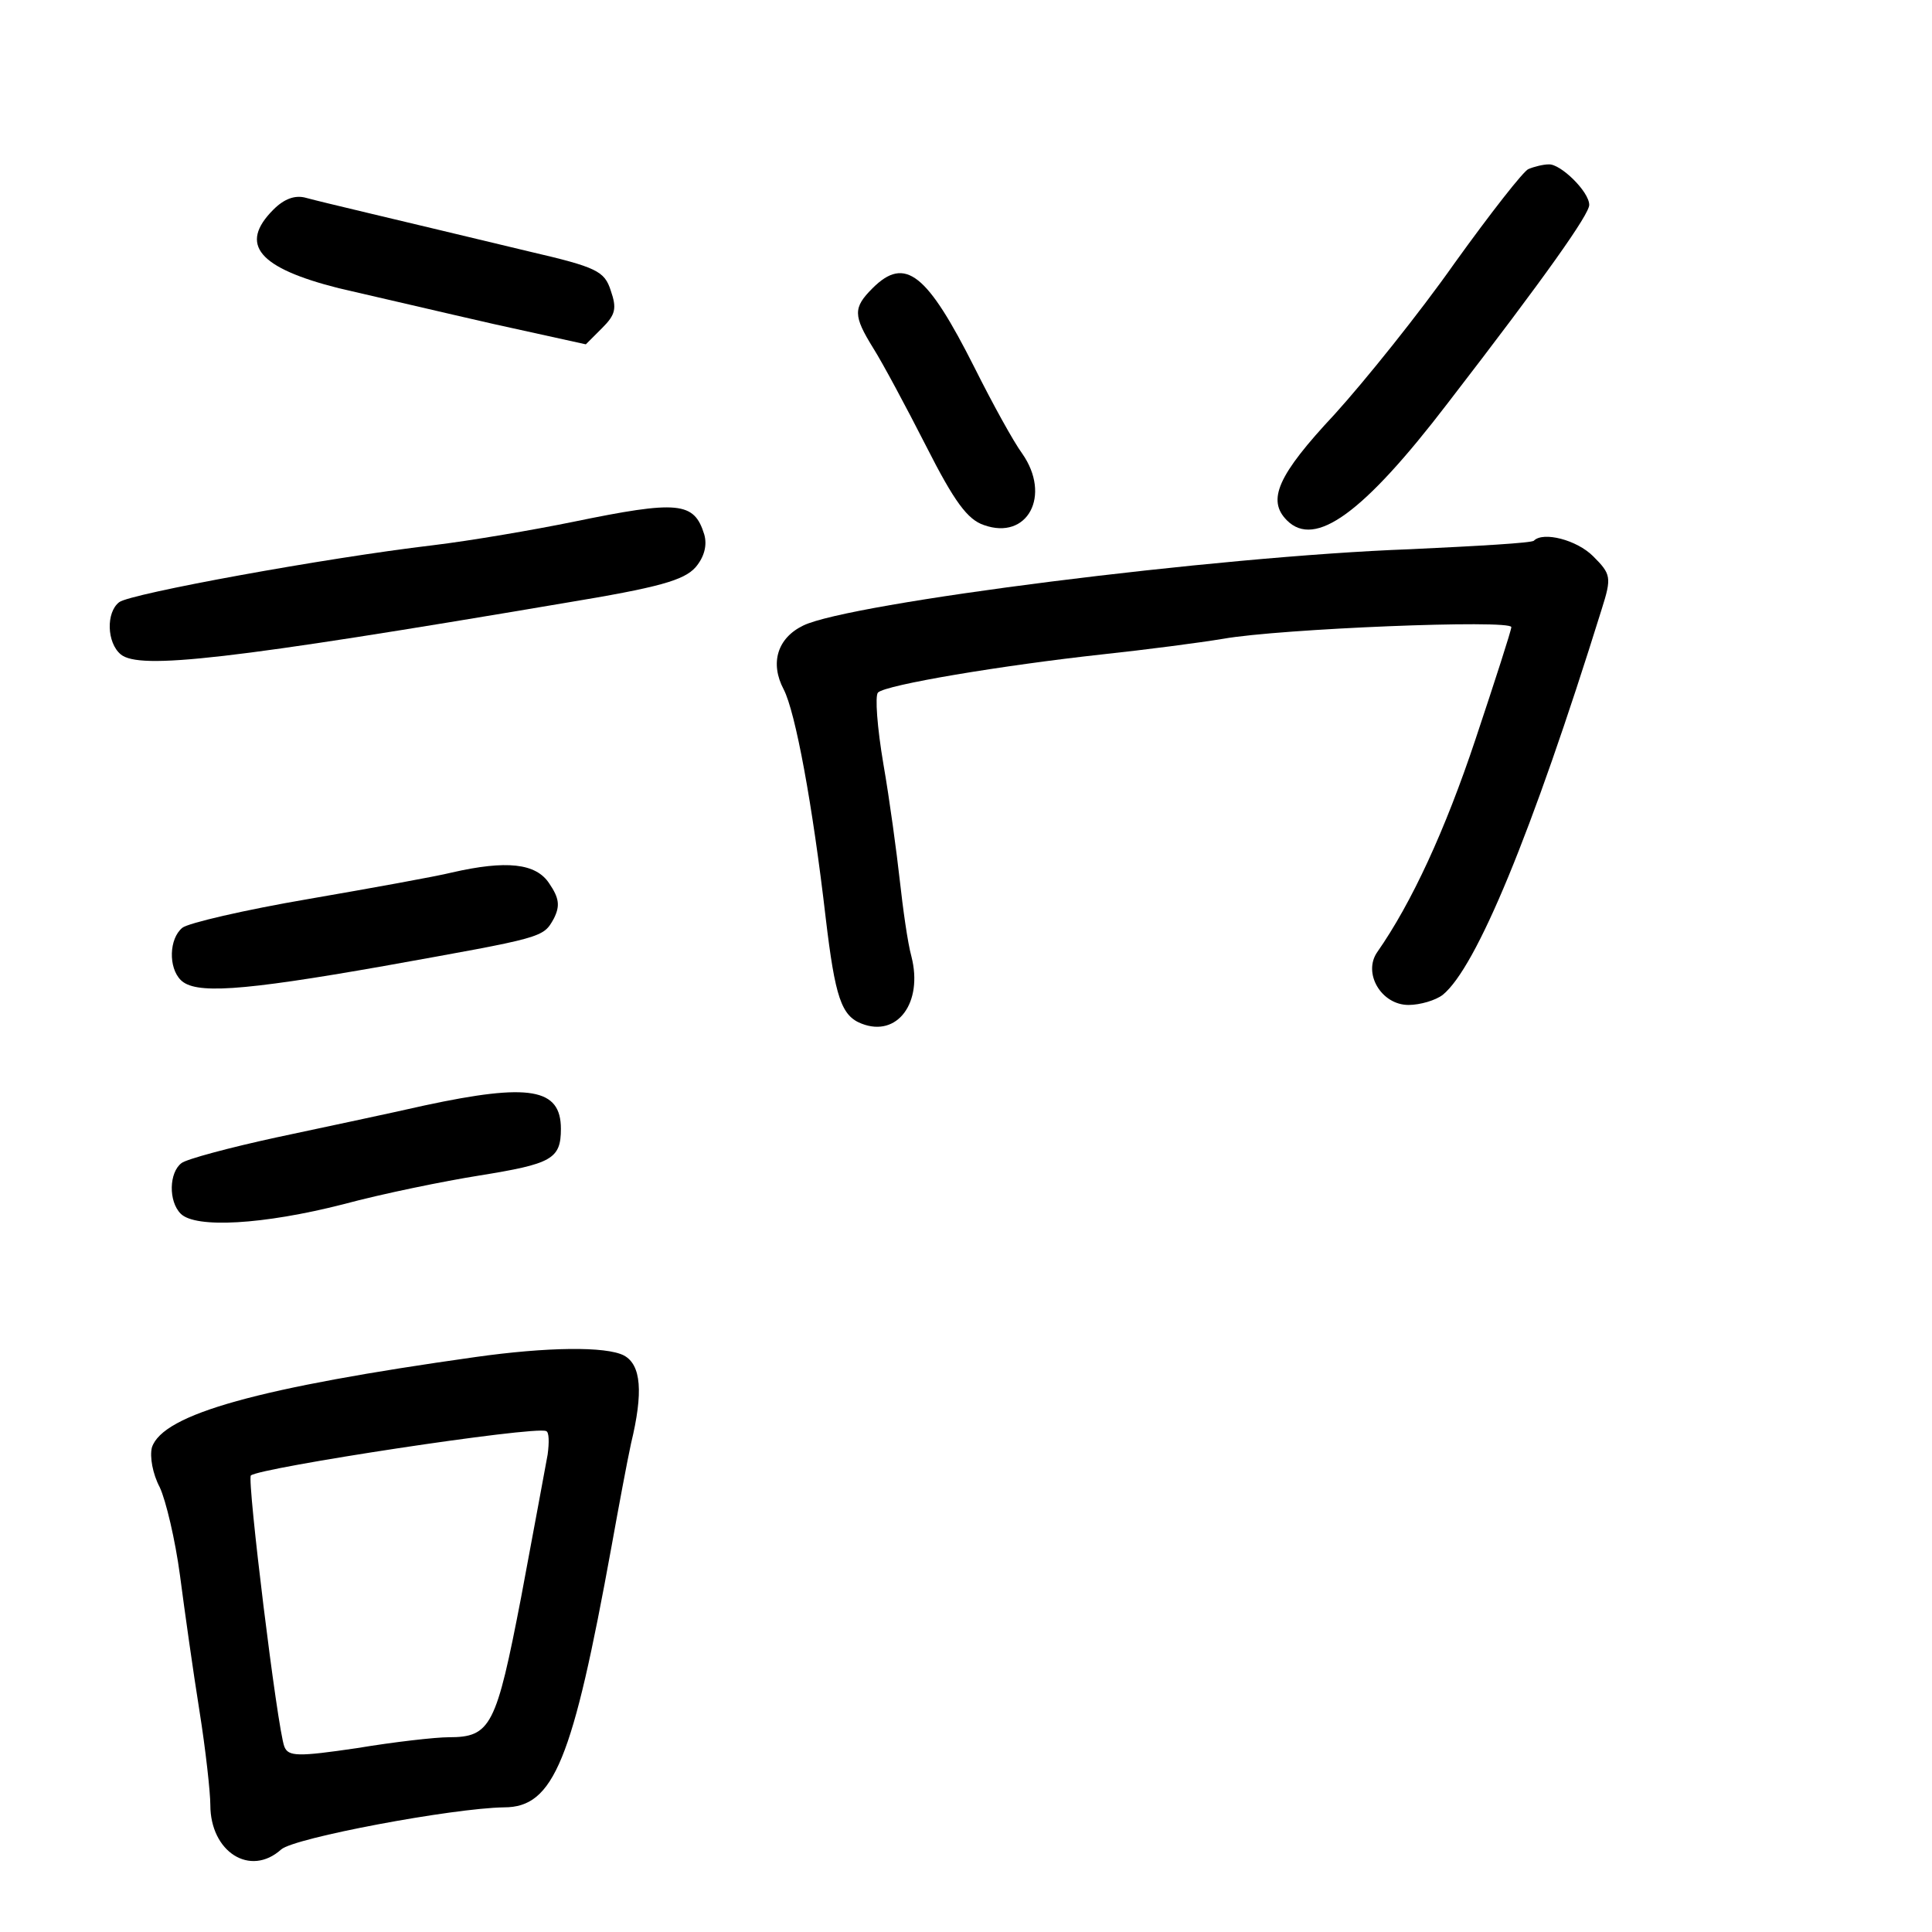 <?xml version="1.0" standalone="no"?>
<!DOCTYPE svg PUBLIC "-//W3C//DTD SVG 20010904//EN"
 "http://www.w3.org/TR/2001/REC-SVG-20010904/DTD/svg10.dtd">
<svg version="1.0" xmlns="http://www.w3.org/2000/svg"
 width="248pt" height="248pt" viewBox="0 0 248 248"
 preserveAspectRatio="xMidYMid meet">
<g transform="translate(0,248) scale(0.1,-0.1)"
fill="#000000" stroke="none">
<path d="M1962 2263 c-6 -2 -49 -57 -95 -121 -45 -64 -115 -151 -154 -194 -73
-78 -87 -110 -61 -136 36 -36 98 9 206 150 128 166 182 243 182 255 0 17 -37
53 -52 52 -7 0 -19 -3 -26 -6z"/>
<path d="M351 2211 c-45 -45 -19 -75 84 -101 44 -10 133 -31 199 -46 l118 -26
21 21 c17 17 19 25 11 48 -8 25 -18 30 -104 50 -179 43 -265 63 -287 69 -14 4
-28 -1 -42 -15z"/>
<path d="M1120 2110 c-25 -25 -25 -35 1 -77 12 -19 42 -75 68 -126 36 -71 53
-94 74 -101 56 -20 87 38 49 92 -11 15 -38 64 -61 110 -61 121 -89 144 -131
102z"/>
<path d="M735 1810 c-49 -10 -130 -24 -180 -30 -136 -16 -388 -62 -402 -73
-17 -13 -16 -52 2 -67 24 -20 139 -7 570 66 121 20 153 29 168 46 11 13 15 28
11 42 -13 42 -33 44 -169 16z"/>
<path d="M1969 1786 c-2 -3 -74 -7 -159 -11 -248 -9 -720 -69 -779 -98 -33
-16 -43 -48 -25 -82 15 -29 37 -147 54 -294 12 -101 20 -125 46 -135 46 -18
79 27 64 86 -5 18 -11 62 -15 98 -4 36 -13 103 -21 149 -8 47 -11 88 -7 92 10
10 160 35 288 49 56 6 125 15 155 20 73 13 370 25 370 15 0 -4 -21 -69 -46
-144 -39 -117 -82 -210 -126 -273 -19 -27 5 -68 40 -68 15 0 35 6 44 13 43 35
114 206 204 495 13 41 12 45 -11 68 -21 21 -64 32 -76 20z"/>
<path d="M580 1360 c-20 -5 -103 -20 -184 -34 -82 -14 -155 -31 -162 -37 -17
-14 -18 -51 -2 -67 18 -18 74 -15 261 18 206 37 204 36 218 61 8 16 7 26 -6
45 -17 26 -55 30 -125 14z"/>
<path d="M545 1061 c-44 -10 -129 -28 -190 -41 -60 -13 -116 -28 -122 -33 -16
-12 -17 -49 -1 -65 19 -19 106 -14 208 12 52 14 131 30 175 37 93 15 105 21
105 60 0 52 -40 59 -175 30z"/>
<path d="M610 738 c-277 -39 -401 -73 -415 -116 -3 -12 1 -34 10 -51 8 -17 20
-68 26 -113 6 -46 17 -124 25 -174 8 -50 14 -105 14 -121 0 -60 51 -93 91 -57
17 15 220 53 286 54 64 0 88 60 138 335 9 50 20 109 25 132 16 66 13 101 -9
113 -23 12 -99 11 -191 -2z m93 -125 c-3 -16 -18 -98 -34 -183 -32 -166 -39
-180 -93 -180 -17 0 -70 -6 -118 -14 -75 -11 -88 -11 -93 2 -9 23 -48 342 -43
348 11 10 365 64 379 57 4 -1 4 -15 2 -30z"/>
</g>
</svg>
